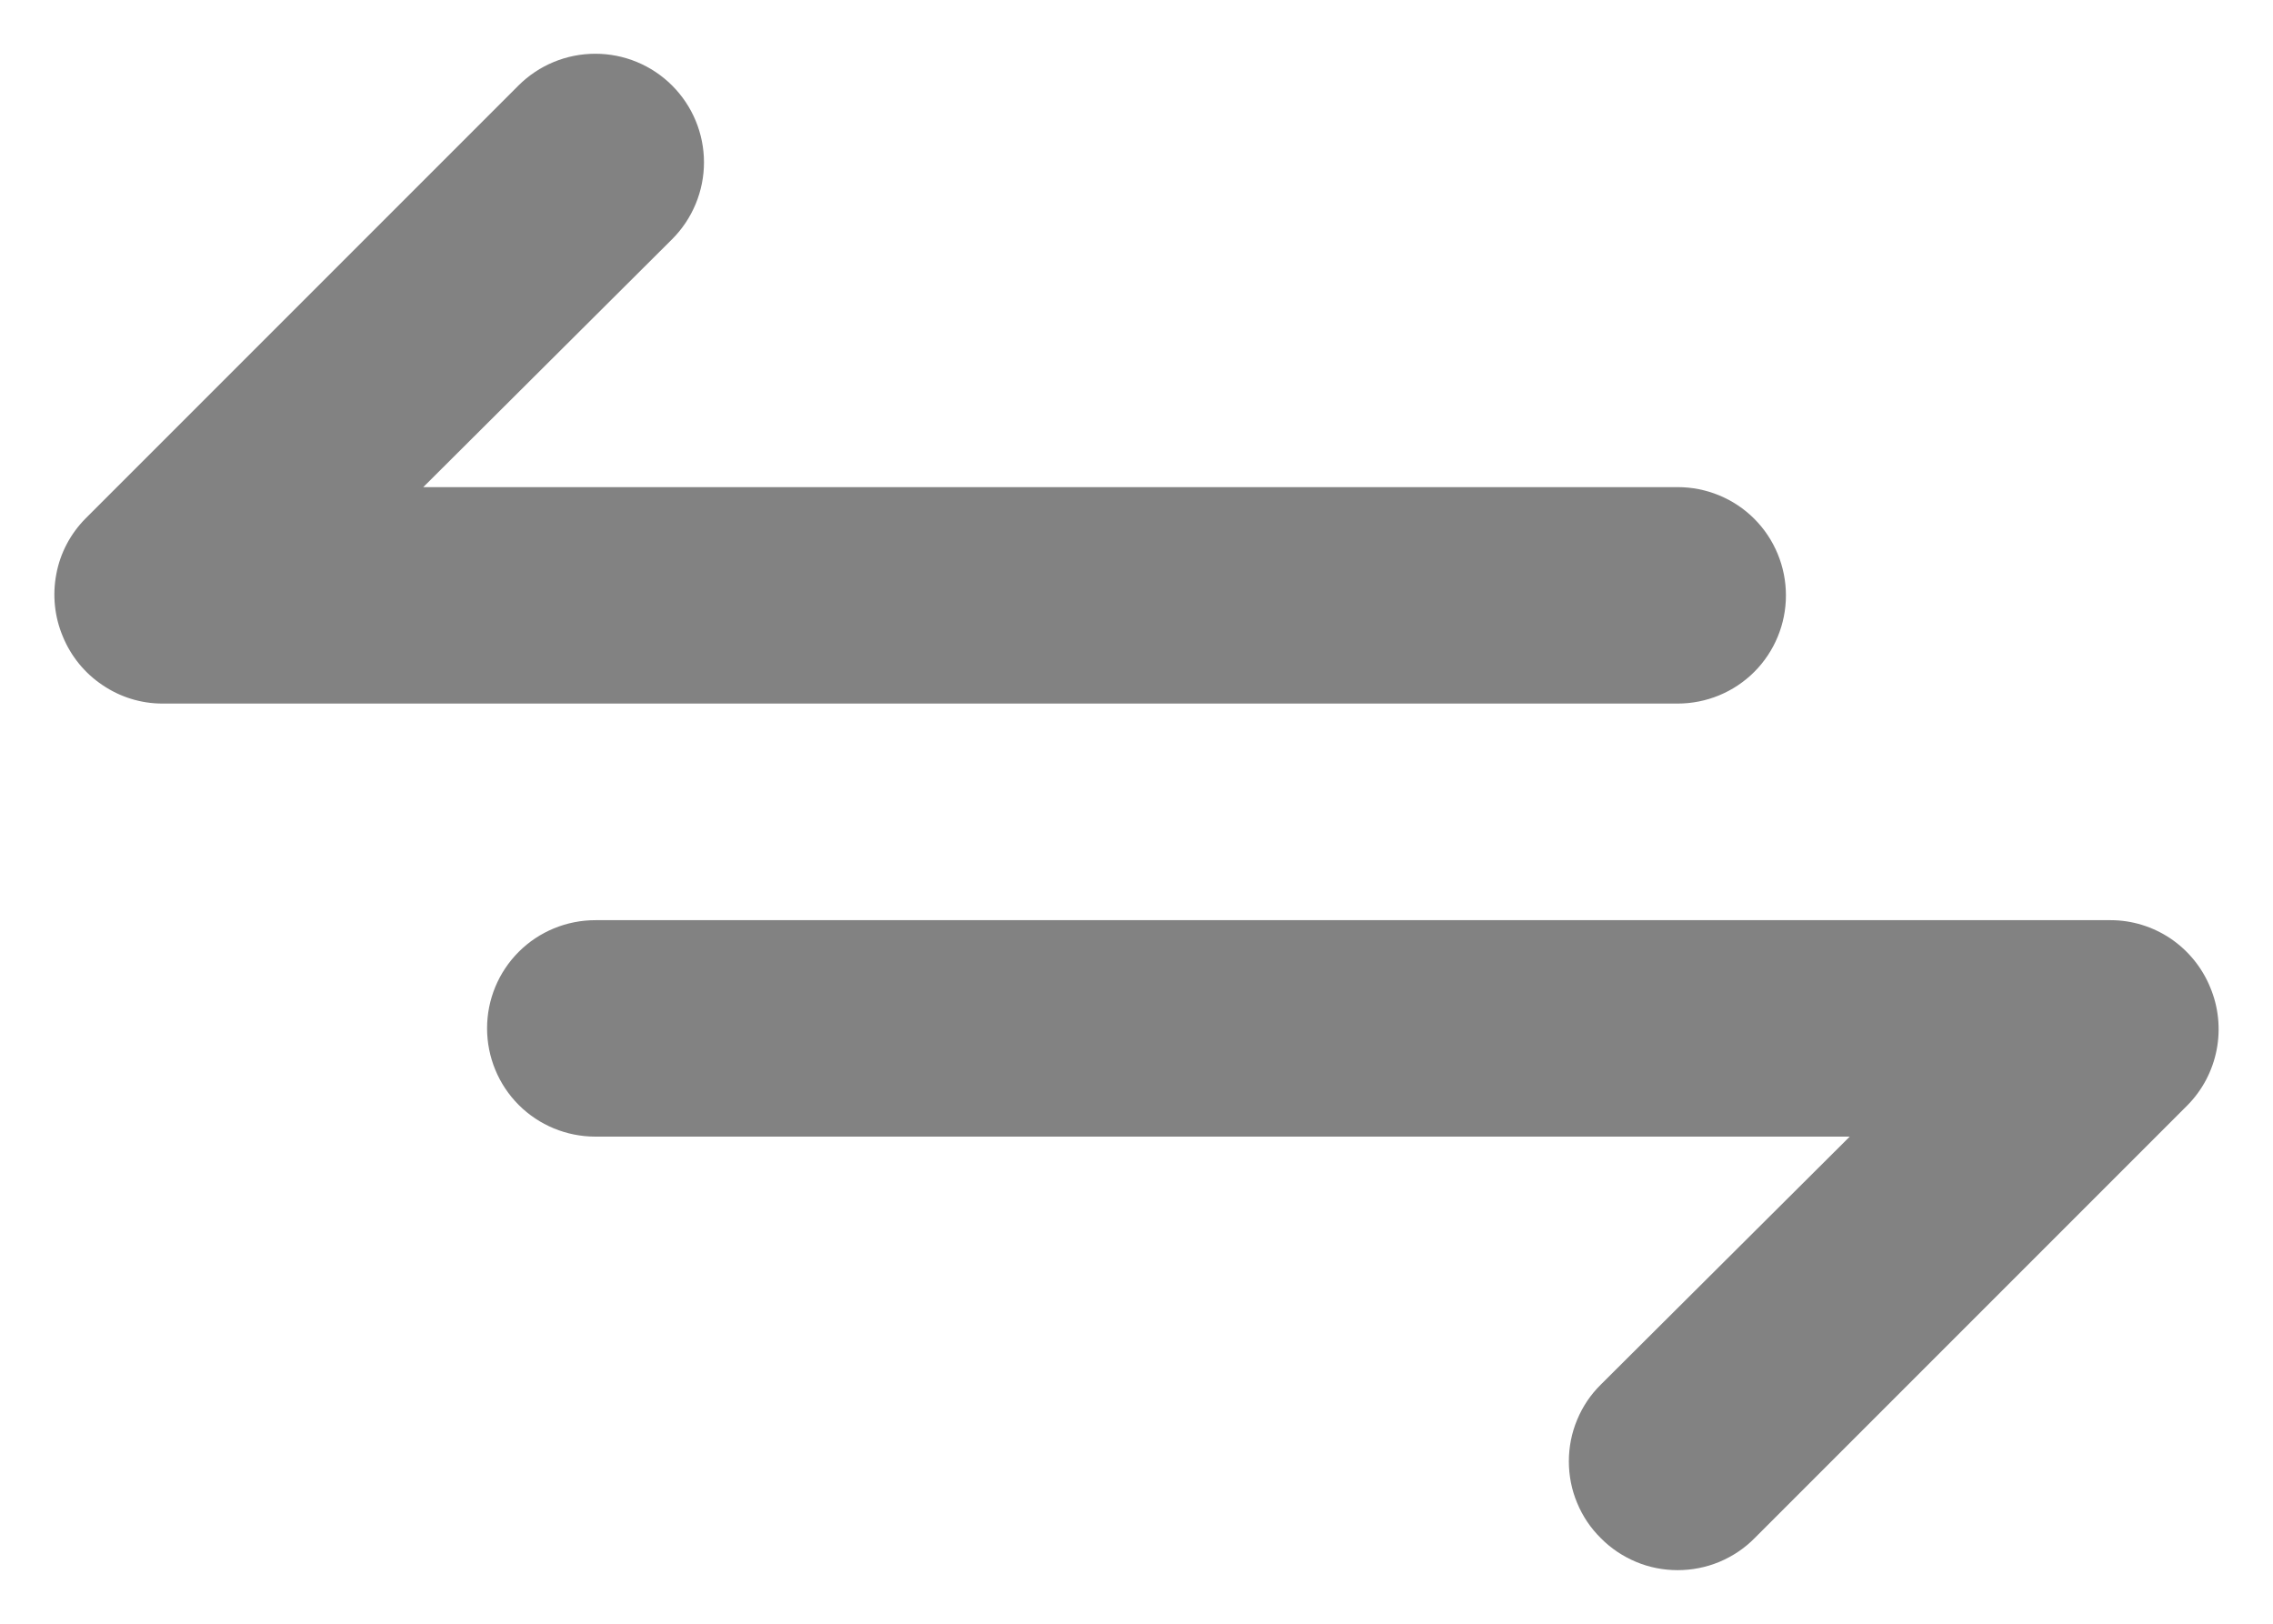 <svg width="14" height="10" viewBox="0 0 14 10" fill="none" xmlns="http://www.w3.org/2000/svg">
<path d="M11 3.667C11 3.49 10.93 3.32 10.805 3.195C10.68 3.07 10.51 3 10.333 3H2.607L4.14 1.473C4.265 1.348 4.336 1.177 4.336 1C4.336 0.822 4.265 0.652 4.14 0.527C4.014 0.401 3.844 0.331 3.667 0.331C3.489 0.331 3.319 0.401 3.193 0.527L0.527 3.193C0.434 3.287 0.371 3.406 0.347 3.535C0.322 3.665 0.336 3.799 0.387 3.92C0.437 4.042 0.522 4.146 0.631 4.219C0.74 4.293 0.868 4.333 1 4.333H10.333C10.51 4.333 10.68 4.263 10.805 4.138C10.93 4.013 11 3.843 11 3.667ZM13.613 6.08C13.563 5.958 13.478 5.854 13.369 5.78C13.26 5.707 13.132 5.667 13 5.667H3.667C3.49 5.667 3.32 5.737 3.195 5.862C3.07 5.987 3 6.156 3 6.333C3 6.51 3.07 6.68 3.195 6.805C3.32 6.93 3.49 7 3.667 7H11.393L9.86 8.527C9.797 8.589 9.748 8.662 9.714 8.744C9.68 8.825 9.663 8.912 9.663 9C9.663 9.088 9.68 9.175 9.714 9.256C9.748 9.338 9.797 9.411 9.86 9.473C9.922 9.536 9.996 9.585 10.077 9.619C10.158 9.653 10.245 9.67 10.333 9.67C10.421 9.67 10.508 9.653 10.59 9.619C10.671 9.585 10.745 9.536 10.807 9.473L13.473 6.807C13.566 6.713 13.628 6.594 13.653 6.465C13.678 6.335 13.664 6.201 13.613 6.08Z" fill="#828282"/>
</svg>
